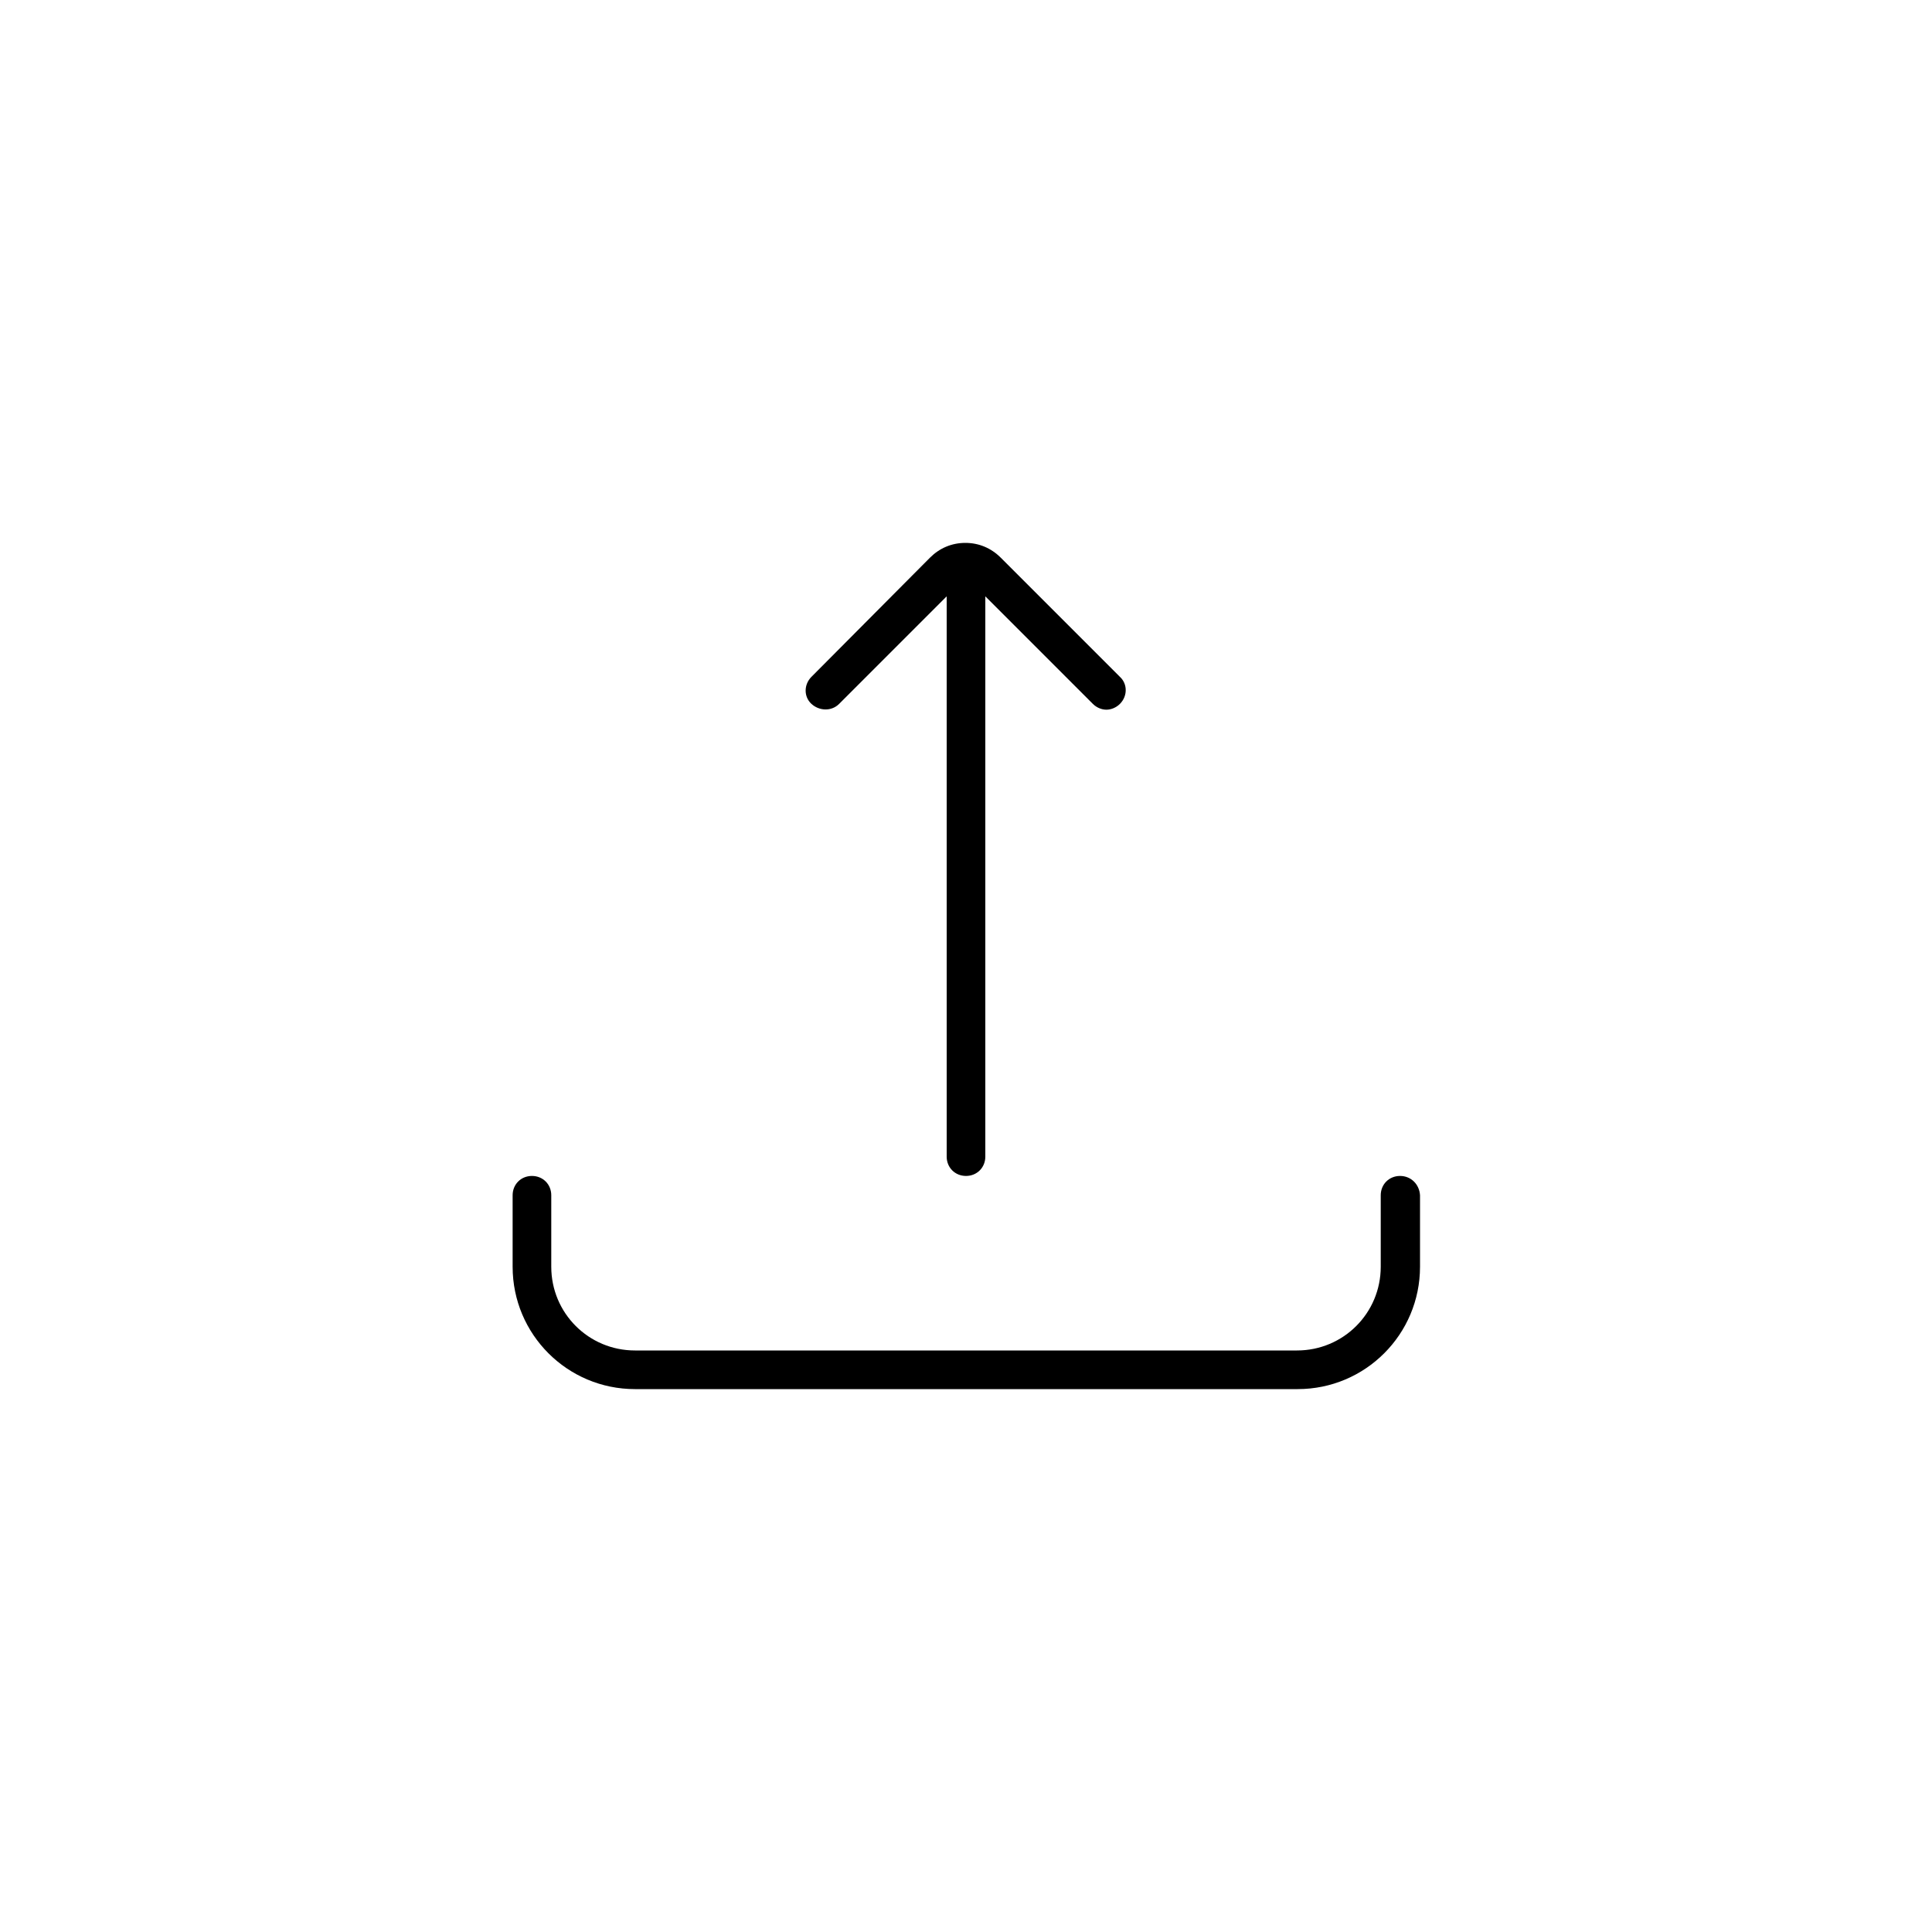 <?xml version="1.0" encoding="utf-8"?>
<!-- Generator: Adobe Illustrator 24.2.3, SVG Export Plug-In . SVG Version: 6.00 Build 0)  -->
<svg version="1.1" id="Layer_1" xmlns="http://www.w3.org/2000/svg" xmlns:xlink="http://www.w3.org/1999/xlink" x="0px" y="0px"
	 viewBox="0 0 300 300" style="enable-background:new 0 0 300 300;" xml:space="preserve">
<g>
	<path d="M217.4,182.6c-1.7,0-3,1.3-3,3v11.1c0,7.2-5.8,13-13,13H98.6c-7.2,0-13-5.8-13-13v-11.1c0-1.7-1.3-3-3-3s-3,1.3-3,3v11.1
		c0,10.5,8.5,19,19,19h102.9c10.5,0,19-8.5,19-19v-11.1C220.4,183.9,219.1,182.6,217.4,182.6z"/>
	<path d="M130.3,109.3L147,92.6v87c0,1.7,1.3,3,3,3c1.7,0,3-1.3,3-3v-87l16.7,16.7c0.6,0.6,1.4,0.9,2.1,0.9s1.5-0.3,2.1-0.9
		c1.2-1.2,1.2-3.1,0-4.2l-18.5-18.5c-1.5-1.5-3.4-2.3-5.5-2.3c-2.1,0-4,0.8-5.5,2.3L126,105.1c-1.2,1.2-1.2,3.1,0,4.2
		S129.1,110.5,130.3,109.3z"/>
</g>
</svg>
